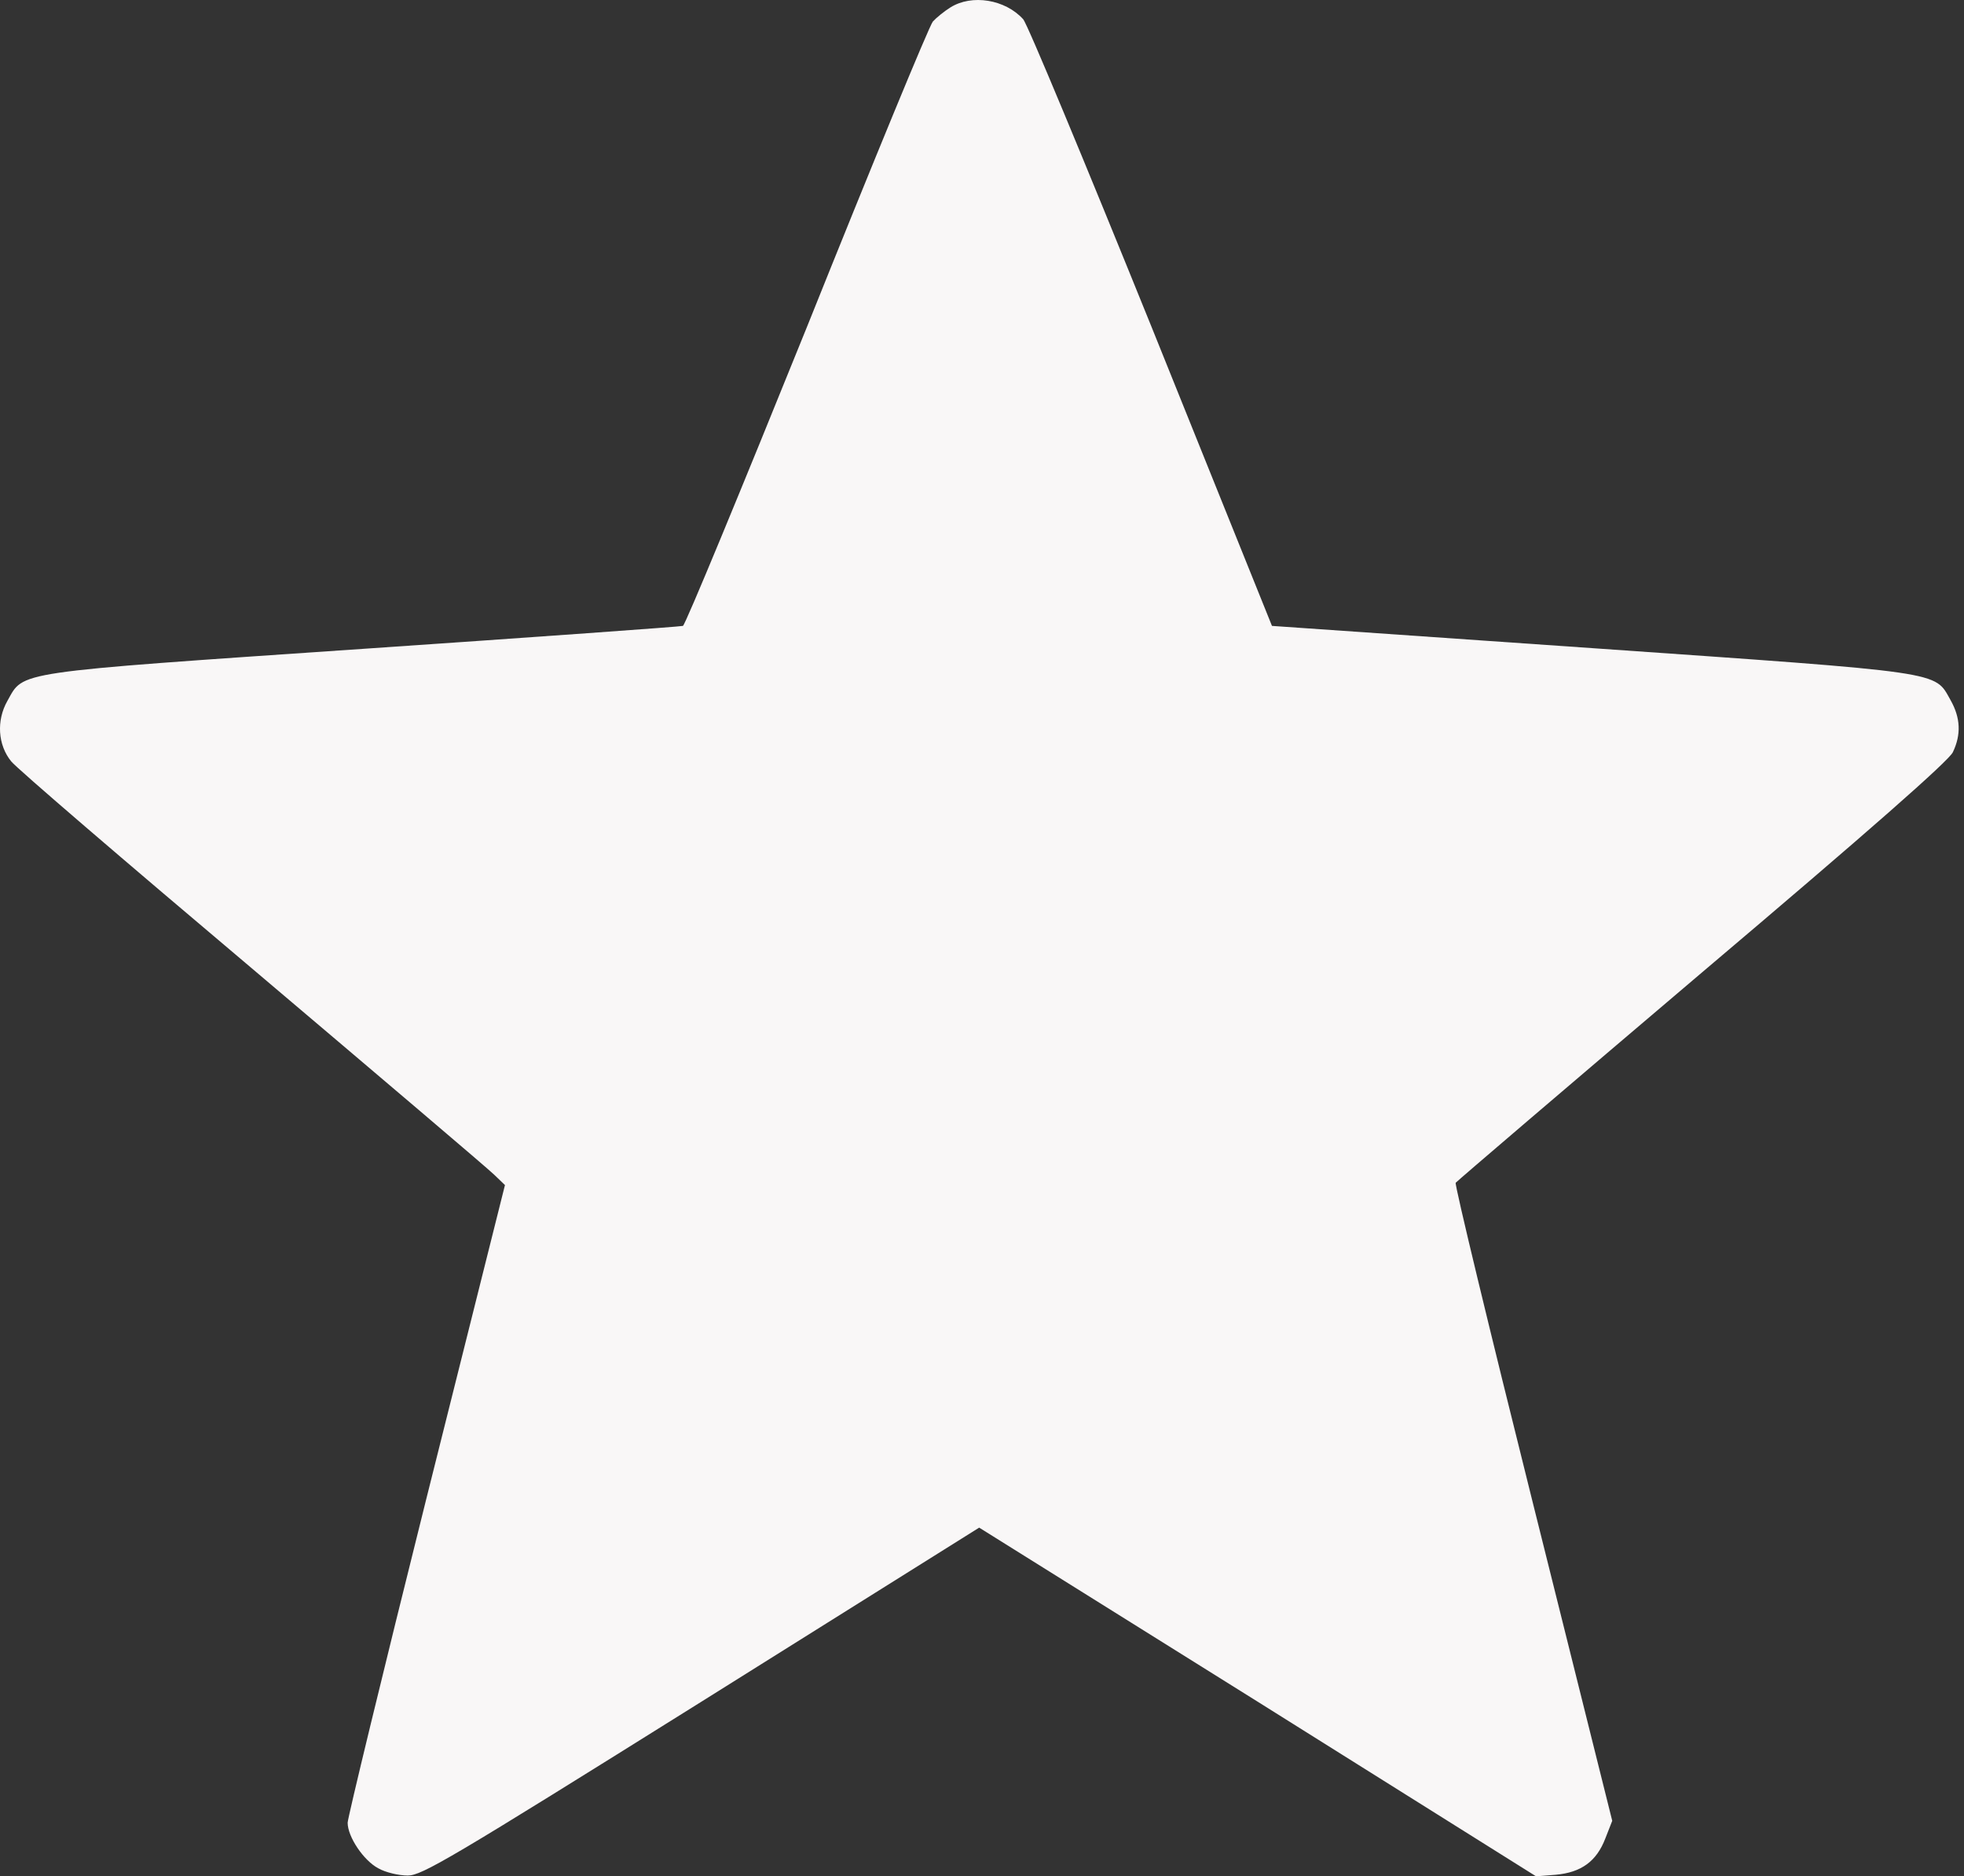<svg width="112" height="107" viewBox="0 0 112 107" fill="none" xmlns="http://www.w3.org/2000/svg">
<rect x="0" y="0" width="112" height="107" fill="#333333" stroke="none"/>
<path d="M54.202 0.421C53.852 0.639 53.394 1.01 53.198 1.228C53.001 1.447 49.771 9.282 46.017 18.646C42.241 27.988 39.076 35.649 38.945 35.693C38.814 35.736 30.607 36.326 20.698 37.002C0.574 38.377 1.381 38.268 0.421 39.971C-0.212 41.084 -0.125 42.481 0.639 43.419C0.923 43.79 7.1 49.094 14.368 55.227C21.636 61.383 27.857 66.665 28.184 66.992L28.796 67.581L24.299 85.523C21.833 95.388 19.825 103.682 19.825 103.944C19.825 104.752 20.741 106.105 21.571 106.542C21.986 106.782 22.75 106.956 23.252 106.956C24.059 106.956 25.652 106.018 39.992 97.047L55.839 87.116L71.728 97.047L87.596 107L88.709 106.913C90.172 106.782 91.045 106.149 91.547 104.839L91.94 103.835L87.422 85.741C84.933 75.788 82.947 67.559 83.013 67.45C83.078 67.363 89.408 61.95 97.069 55.446C106.585 47.392 111.147 43.376 111.365 42.895C111.846 41.891 111.802 40.931 111.234 39.927C110.296 38.268 111.06 38.377 90.761 36.959L72.536 35.693L65.661 18.624C61.863 9.239 58.589 1.359 58.349 1.098C57.323 -0.037 55.424 -0.343 54.202 0.421Z" fill="#F9F7F7"/>
</svg>
